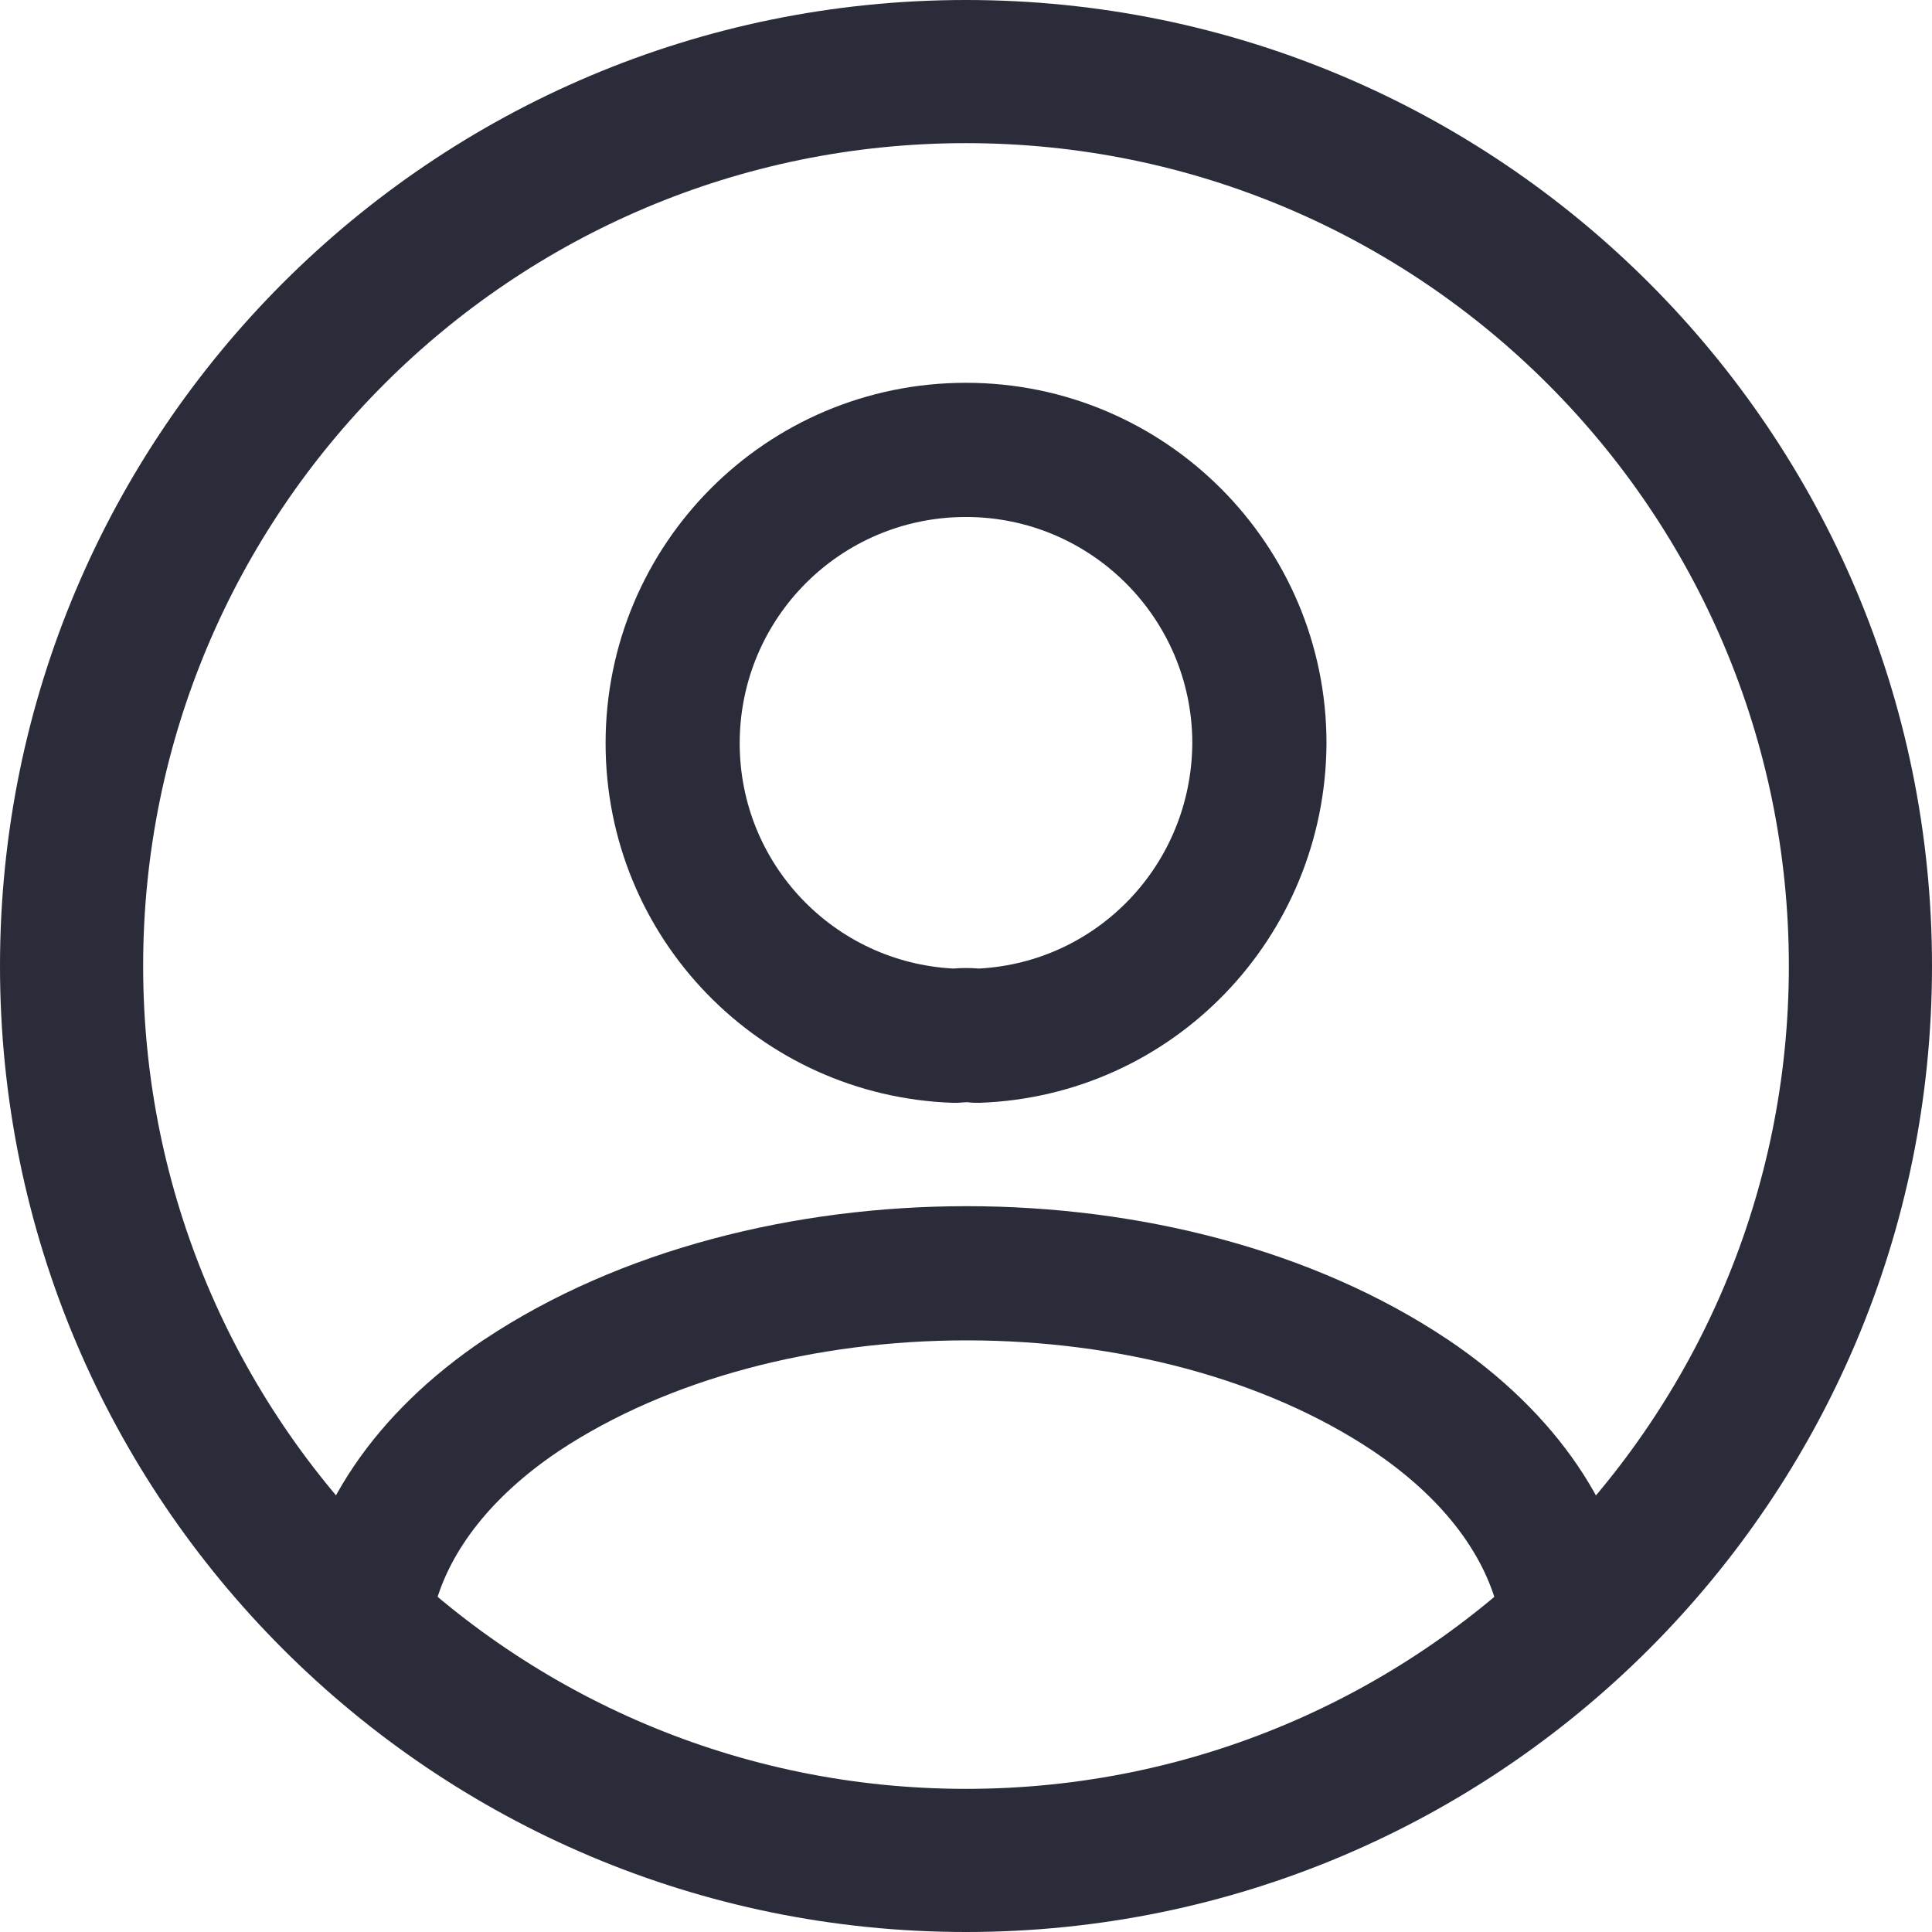 <svg width="22" height="22" viewBox="0 0 22 22" fill="none" xmlns="http://www.w3.org/2000/svg">
<path fill-rule="evenodd" clip-rule="evenodd" d="M11 5.887C9.57 5.887 8.423 7.041 8.423 8.464C8.423 9.838 9.497 10.958 10.856 11.029C10.95 11.021 11.05 11.021 11.147 11.029C12.501 10.957 13.568 9.841 13.577 8.462C13.576 7.041 12.421 5.887 11 5.887ZM6.896 8.464C6.896 6.2 8.723 4.359 11 4.359C13.266 4.359 15.105 6.199 15.105 8.464V8.468C15.092 10.677 13.355 12.483 11.149 12.558C11.105 12.559 11.061 12.557 11.018 12.551C11.017 12.551 11.018 12.551 11.018 12.551C11.015 12.551 11.01 12.551 11.004 12.551C10.992 12.551 10.98 12.552 10.973 12.553C10.933 12.557 10.892 12.559 10.852 12.558C8.649 12.483 6.896 10.68 6.896 8.464Z" fill="#2A2C39"/>
<path fill-rule="evenodd" clip-rule="evenodd" d="M6.362 16.524C5.577 17.052 5.139 17.657 4.968 18.232C6.604 19.602 8.701 20.422 10.999 20.422C13.297 20.422 15.395 19.602 17.031 18.232C16.86 17.657 16.421 17.052 15.636 16.523C14.403 15.699 12.727 15.263 11.007 15.263C9.288 15.263 7.606 15.699 6.362 16.524ZM11.007 13.735C12.958 13.735 14.948 14.225 16.486 15.254L16.488 15.255C17.713 16.079 18.492 17.198 18.624 18.436C18.649 18.677 18.559 18.916 18.38 19.08C16.432 20.864 13.846 21.949 10.999 21.949C8.153 21.949 5.567 20.864 3.619 19.08C3.44 18.916 3.349 18.677 3.375 18.436C3.507 17.198 4.286 16.079 5.511 15.255L5.515 15.253C7.061 14.225 9.055 13.735 11.007 13.735Z" fill="#2A2C39"/>
<path fill-rule="evenodd" clip-rule="evenodd" d="M0 11C0 4.925 4.925 0 11 0C17.075 0 22 4.925 22 11C22 17.075 17.075 22 11 22C4.925 22 0 17.075 0 11ZM11 1.63C5.825 1.63 1.63 5.825 1.63 11C1.63 16.175 5.825 20.37 11 20.37C16.175 20.37 20.37 16.175 20.37 11C20.37 5.825 16.175 1.63 11 1.63Z" fill="#2A2C39"/>
</svg>
